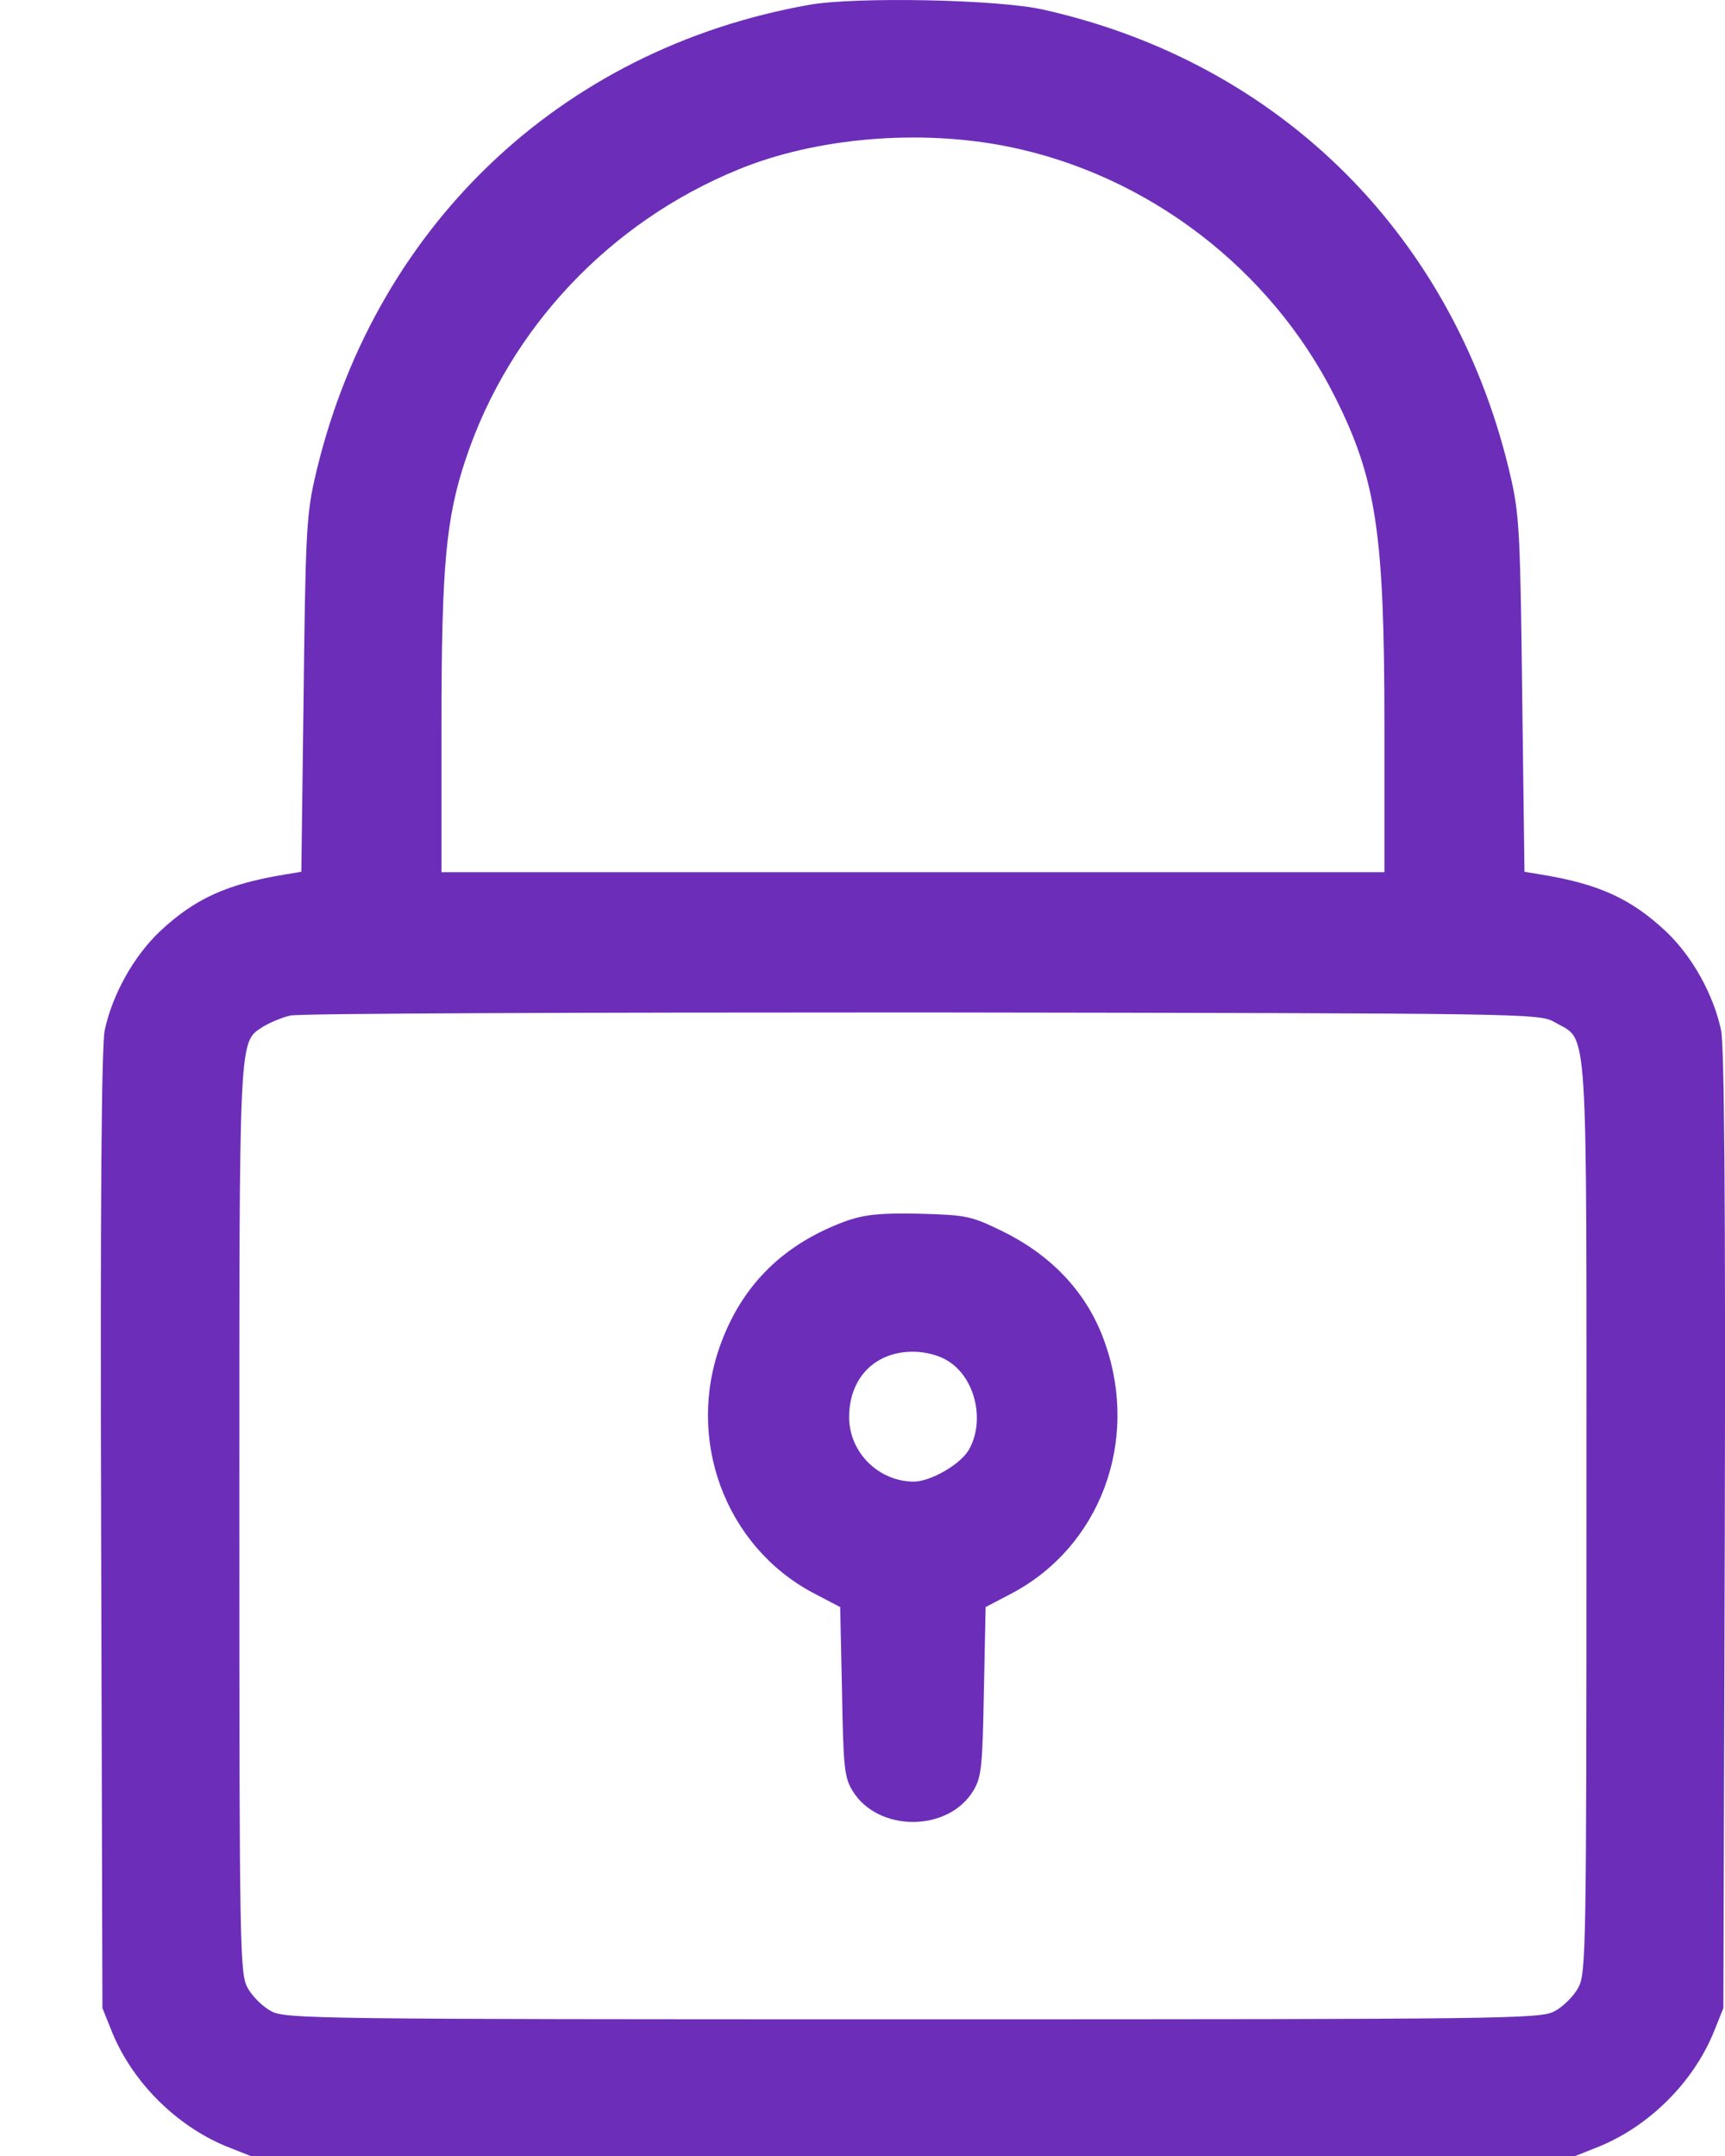 <svg width="16" height="20" viewBox="0 0 16 20" fill="none" xmlns="http://www.w3.org/2000/svg">
<path d="M7.51 0.044C5.182 0.455 3.441 2.13 2.916 4.454C2.841 4.787 2.833 5.015 2.816 6.458L2.795 8.087L2.645 8.112C2.112 8.199 1.812 8.332 1.483 8.64C1.238 8.873 1.042 9.226 0.971 9.558C0.942 9.708 0.929 11.134 0.938 14.201L0.95 18.628L1.042 18.857C1.233 19.318 1.633 19.717 2.095 19.909L2.325 20H8.468H14.611L14.84 19.909C15.302 19.717 15.702 19.318 15.893 18.857L15.985 18.628L15.998 14.201C16.006 11.134 15.993 9.708 15.964 9.558C15.893 9.226 15.698 8.873 15.452 8.64C15.123 8.332 14.823 8.199 14.29 8.112L14.14 8.087L14.119 6.458C14.102 5.015 14.094 4.787 14.019 4.454C13.515 2.214 11.891 0.584 9.675 0.089C9.255 -0.006 7.943 -0.031 7.51 0.044ZM9.355 1.361C10.646 1.623 11.783 2.492 12.378 3.673C12.766 4.442 12.841 4.944 12.841 6.728V8.091H8.468H4.095V6.728C4.095 5.244 4.136 4.803 4.324 4.246C4.728 3.045 5.656 2.06 6.847 1.573C7.572 1.274 8.538 1.195 9.355 1.361ZM14.423 9.484C14.736 9.666 14.715 9.363 14.715 14.077C14.715 18.084 14.711 18.304 14.64 18.437C14.598 18.516 14.498 18.616 14.419 18.657C14.286 18.728 14.015 18.732 8.468 18.732C2.92 18.732 2.649 18.728 2.516 18.657C2.437 18.616 2.337 18.516 2.295 18.437C2.225 18.304 2.22 18.084 2.22 14.085C2.22 9.517 2.212 9.675 2.445 9.521C2.508 9.484 2.616 9.438 2.691 9.421C2.762 9.4 5.402 9.392 8.551 9.392C14.227 9.4 14.277 9.4 14.423 9.484Z" fill="#6C2EB9"/>
<path d="M7.864 11.321C7.281 11.529 6.893 11.907 6.689 12.456C6.356 13.345 6.723 14.339 7.539 14.775L7.793 14.908L7.81 15.69C7.822 16.375 7.83 16.484 7.905 16.608C8.139 16.999 8.797 16.999 9.03 16.608C9.105 16.484 9.113 16.375 9.126 15.69L9.142 14.908L9.388 14.779C10.2 14.347 10.567 13.379 10.254 12.472C10.1 12.015 9.775 11.658 9.305 11.425C9.009 11.28 8.967 11.271 8.534 11.259C8.176 11.25 8.026 11.267 7.864 11.321ZM8.788 12.622C9.046 12.776 9.142 13.183 8.984 13.453C8.905 13.586 8.63 13.744 8.476 13.744C8.151 13.744 7.876 13.474 7.876 13.146C7.876 12.784 8.114 12.539 8.468 12.539C8.58 12.539 8.709 12.572 8.788 12.622Z" fill="#6C2EB9"/>
</svg>
